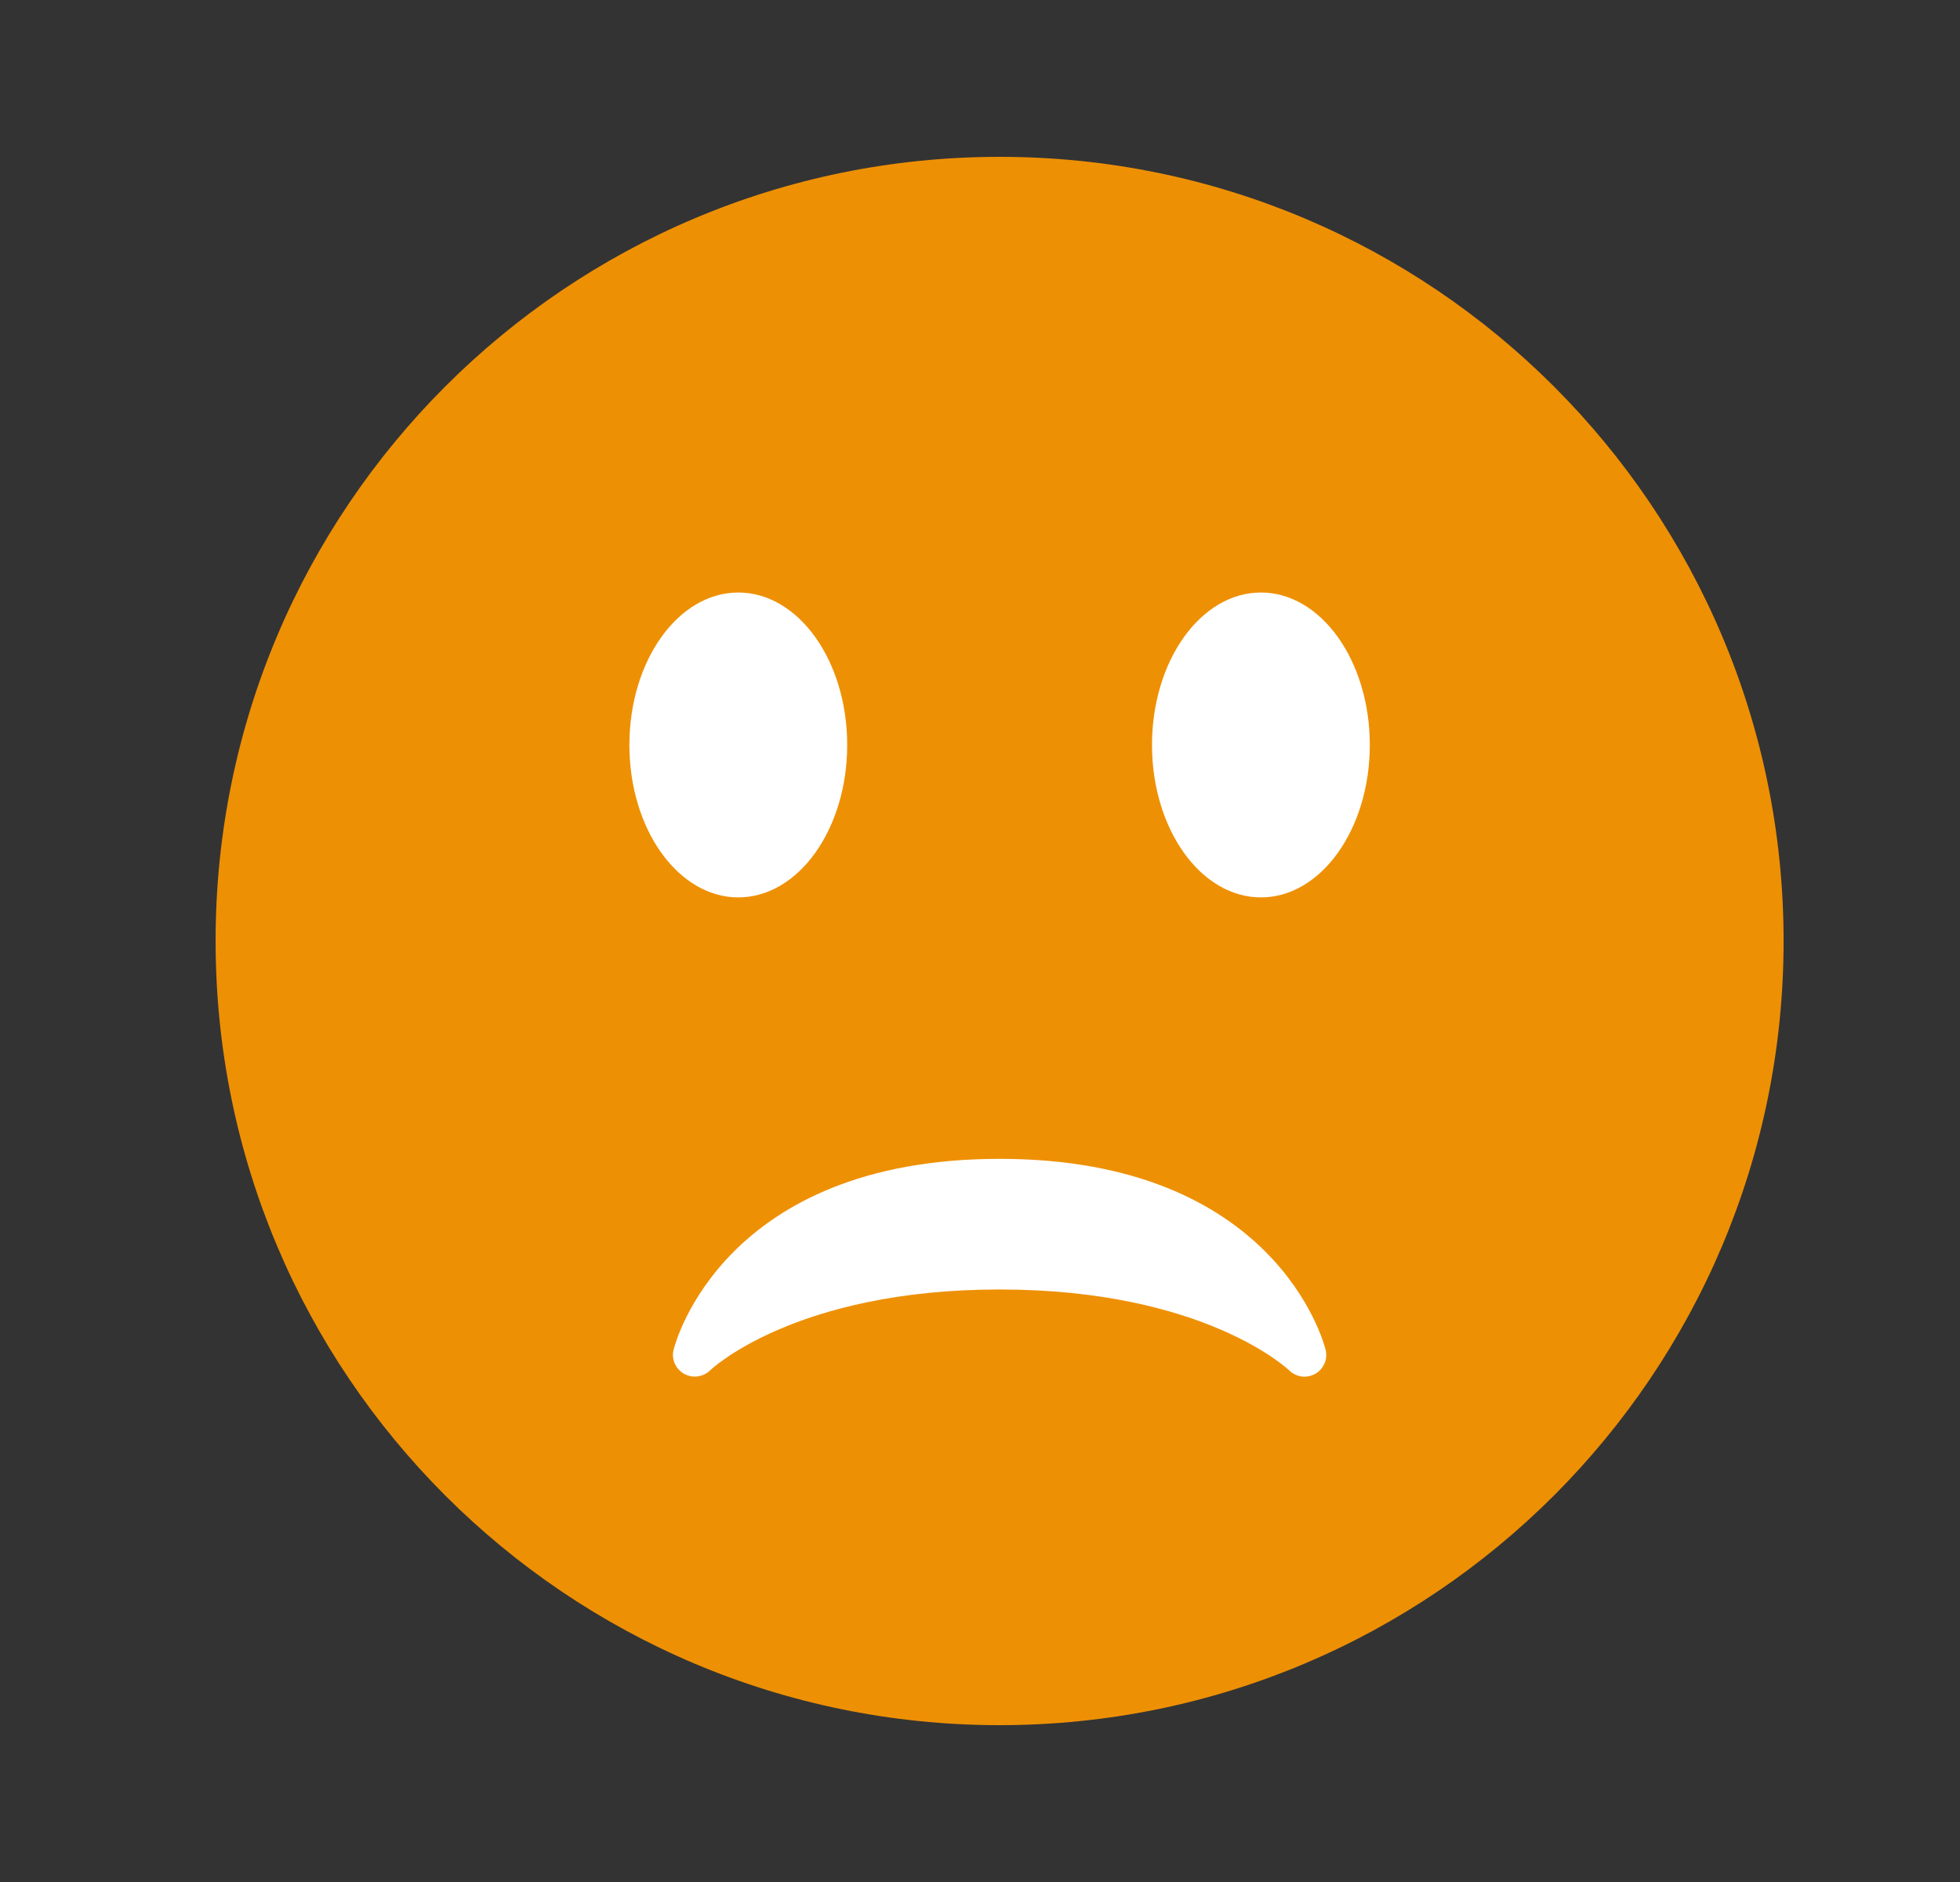 <svg width="25" height="24" viewBox="0 0 25 24" fill="none" xmlns="http://www.w3.org/2000/svg">
<rect x="0" y="0" width="25" height="24" fill="#333333" stroke="none"/>
<g id="1.TH.Emojis">
<g id="Vector">
<path d="M12.75 22C18.273 22 22.75 17.523 22.75 12C22.75 6.477 18.273 2 12.75 2C7.227 2 2.75 6.477 2.75 12C2.75 17.523 7.227 22 12.75 22Z" fill="#EE9004"/>
<path d="M16.908 17.211C16.883 17.111 16.259 14.778 12.75 14.778C9.24 14.778 8.617 17.111 8.592 17.211C8.561 17.331 8.616 17.456 8.723 17.518C8.832 17.58 8.967 17.562 9.057 17.476C9.067 17.465 10.142 16.444 12.75 16.444C15.358 16.444 16.433 17.465 16.443 17.475C16.497 17.528 16.568 17.556 16.639 17.556C16.686 17.556 16.733 17.544 16.776 17.52C16.884 17.458 16.939 17.332 16.908 17.211Z" fill="white"/>
<path d="M9.417 11.444C10.184 11.444 10.806 10.574 10.806 9.5C10.806 8.426 10.184 7.556 9.417 7.556C8.65 7.556 8.028 8.426 8.028 9.5C8.028 10.574 8.65 11.444 9.417 11.444Z" fill="white"/>
<path d="M16.083 11.444C16.85 11.444 17.472 10.574 17.472 9.5C17.472 8.426 16.85 7.556 16.083 7.556C15.316 7.556 14.694 8.426 14.694 9.5C14.694 10.574 15.316 11.444 16.083 11.444Z" fill="white"/>
</g>
</g>
</svg>
